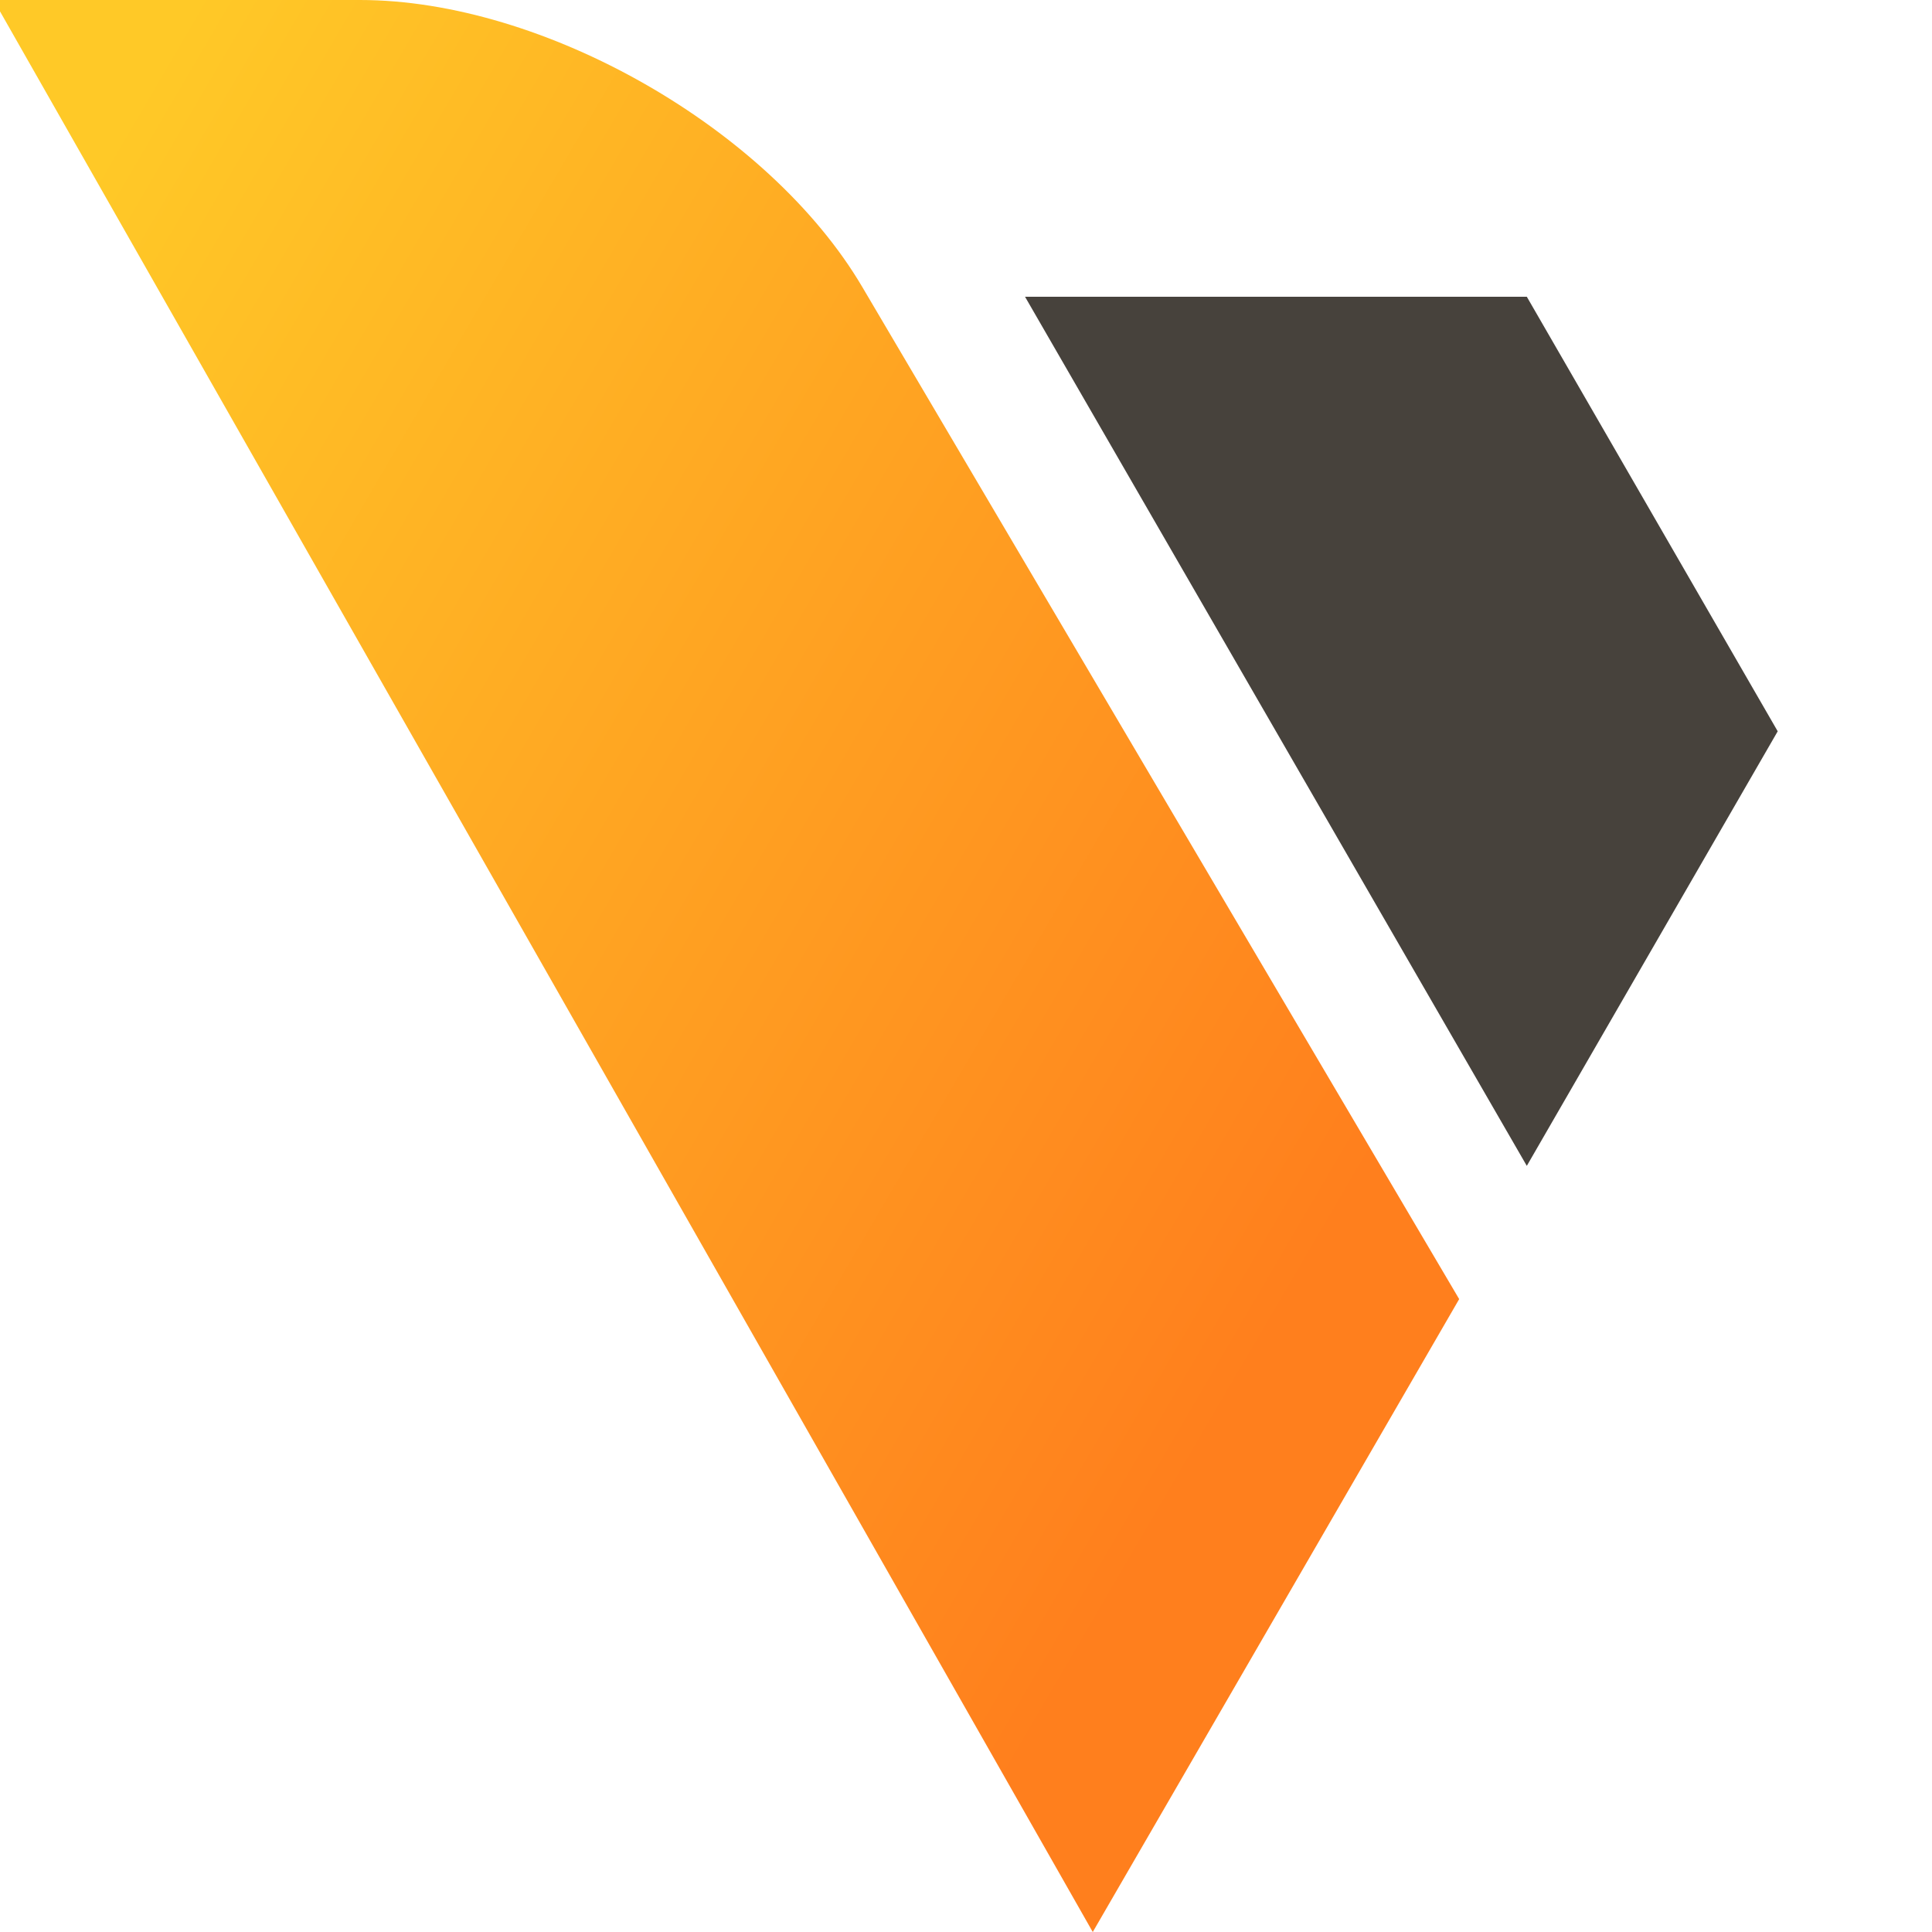 <?xml version="1.0" encoding="UTF-8" standalone="no"?><!-- Generator: Gravit.io --><svg xmlns="http://www.w3.org/2000/svg" xmlns:xlink="http://www.w3.org/1999/xlink" style="isolation:isolate" viewBox="0 0 800 800" width="800pt" height="800pt"><defs><clipPath id="_clipPath_sEWyvrOleJMY3DXwFN0UCJVcW9s4YgKU"><rect width="800" height="800"/></clipPath></defs><g clip-path="url(#_clipPath_sEWyvrOleJMY3DXwFN0UCJVcW9s4YgKU)"><path d=" M 840 122.872 L 840 122.872 L 736.11 302.815 L 632.219 482.759 L 528.329 302.815 L 424.439 122.872 L 632.219 122.872 L 632.219 122.872 L 840 122.872 Z  M 632.219 122.872 L 736.11 122.872 L 840 122.872 L 840 122.872 L 788.055 212.844 L 736.11 302.815 L 684.164 212.844 L 632.219 122.872 L 632.219 122.872 Z " fill-rule="evenodd" fill="rgb(71,66,60)"/><linearGradient id="_lgradient_0" x1="0.083" y1="0.037" x2="0.908" y2="0.687" gradientTransform="matrix(606.897,0,0,800,-2.682,0)" gradientUnits="userSpaceOnUse"><stop offset="1.739%" stop-opacity="1" style="stop-color:rgb(255,201,39)"/><stop offset="97.826%" stop-opacity="1" style="stop-color:rgb(255,127,29)"/></linearGradient><path d=" M 452.49 800 L -2.682 0 L 149.042 0 C 225.168 0 318.369 53.237 357.04 118.809 L 604.215 537.931 L 452.49 800 Z " fill="url(#_lgradient_0)"/></g></svg>